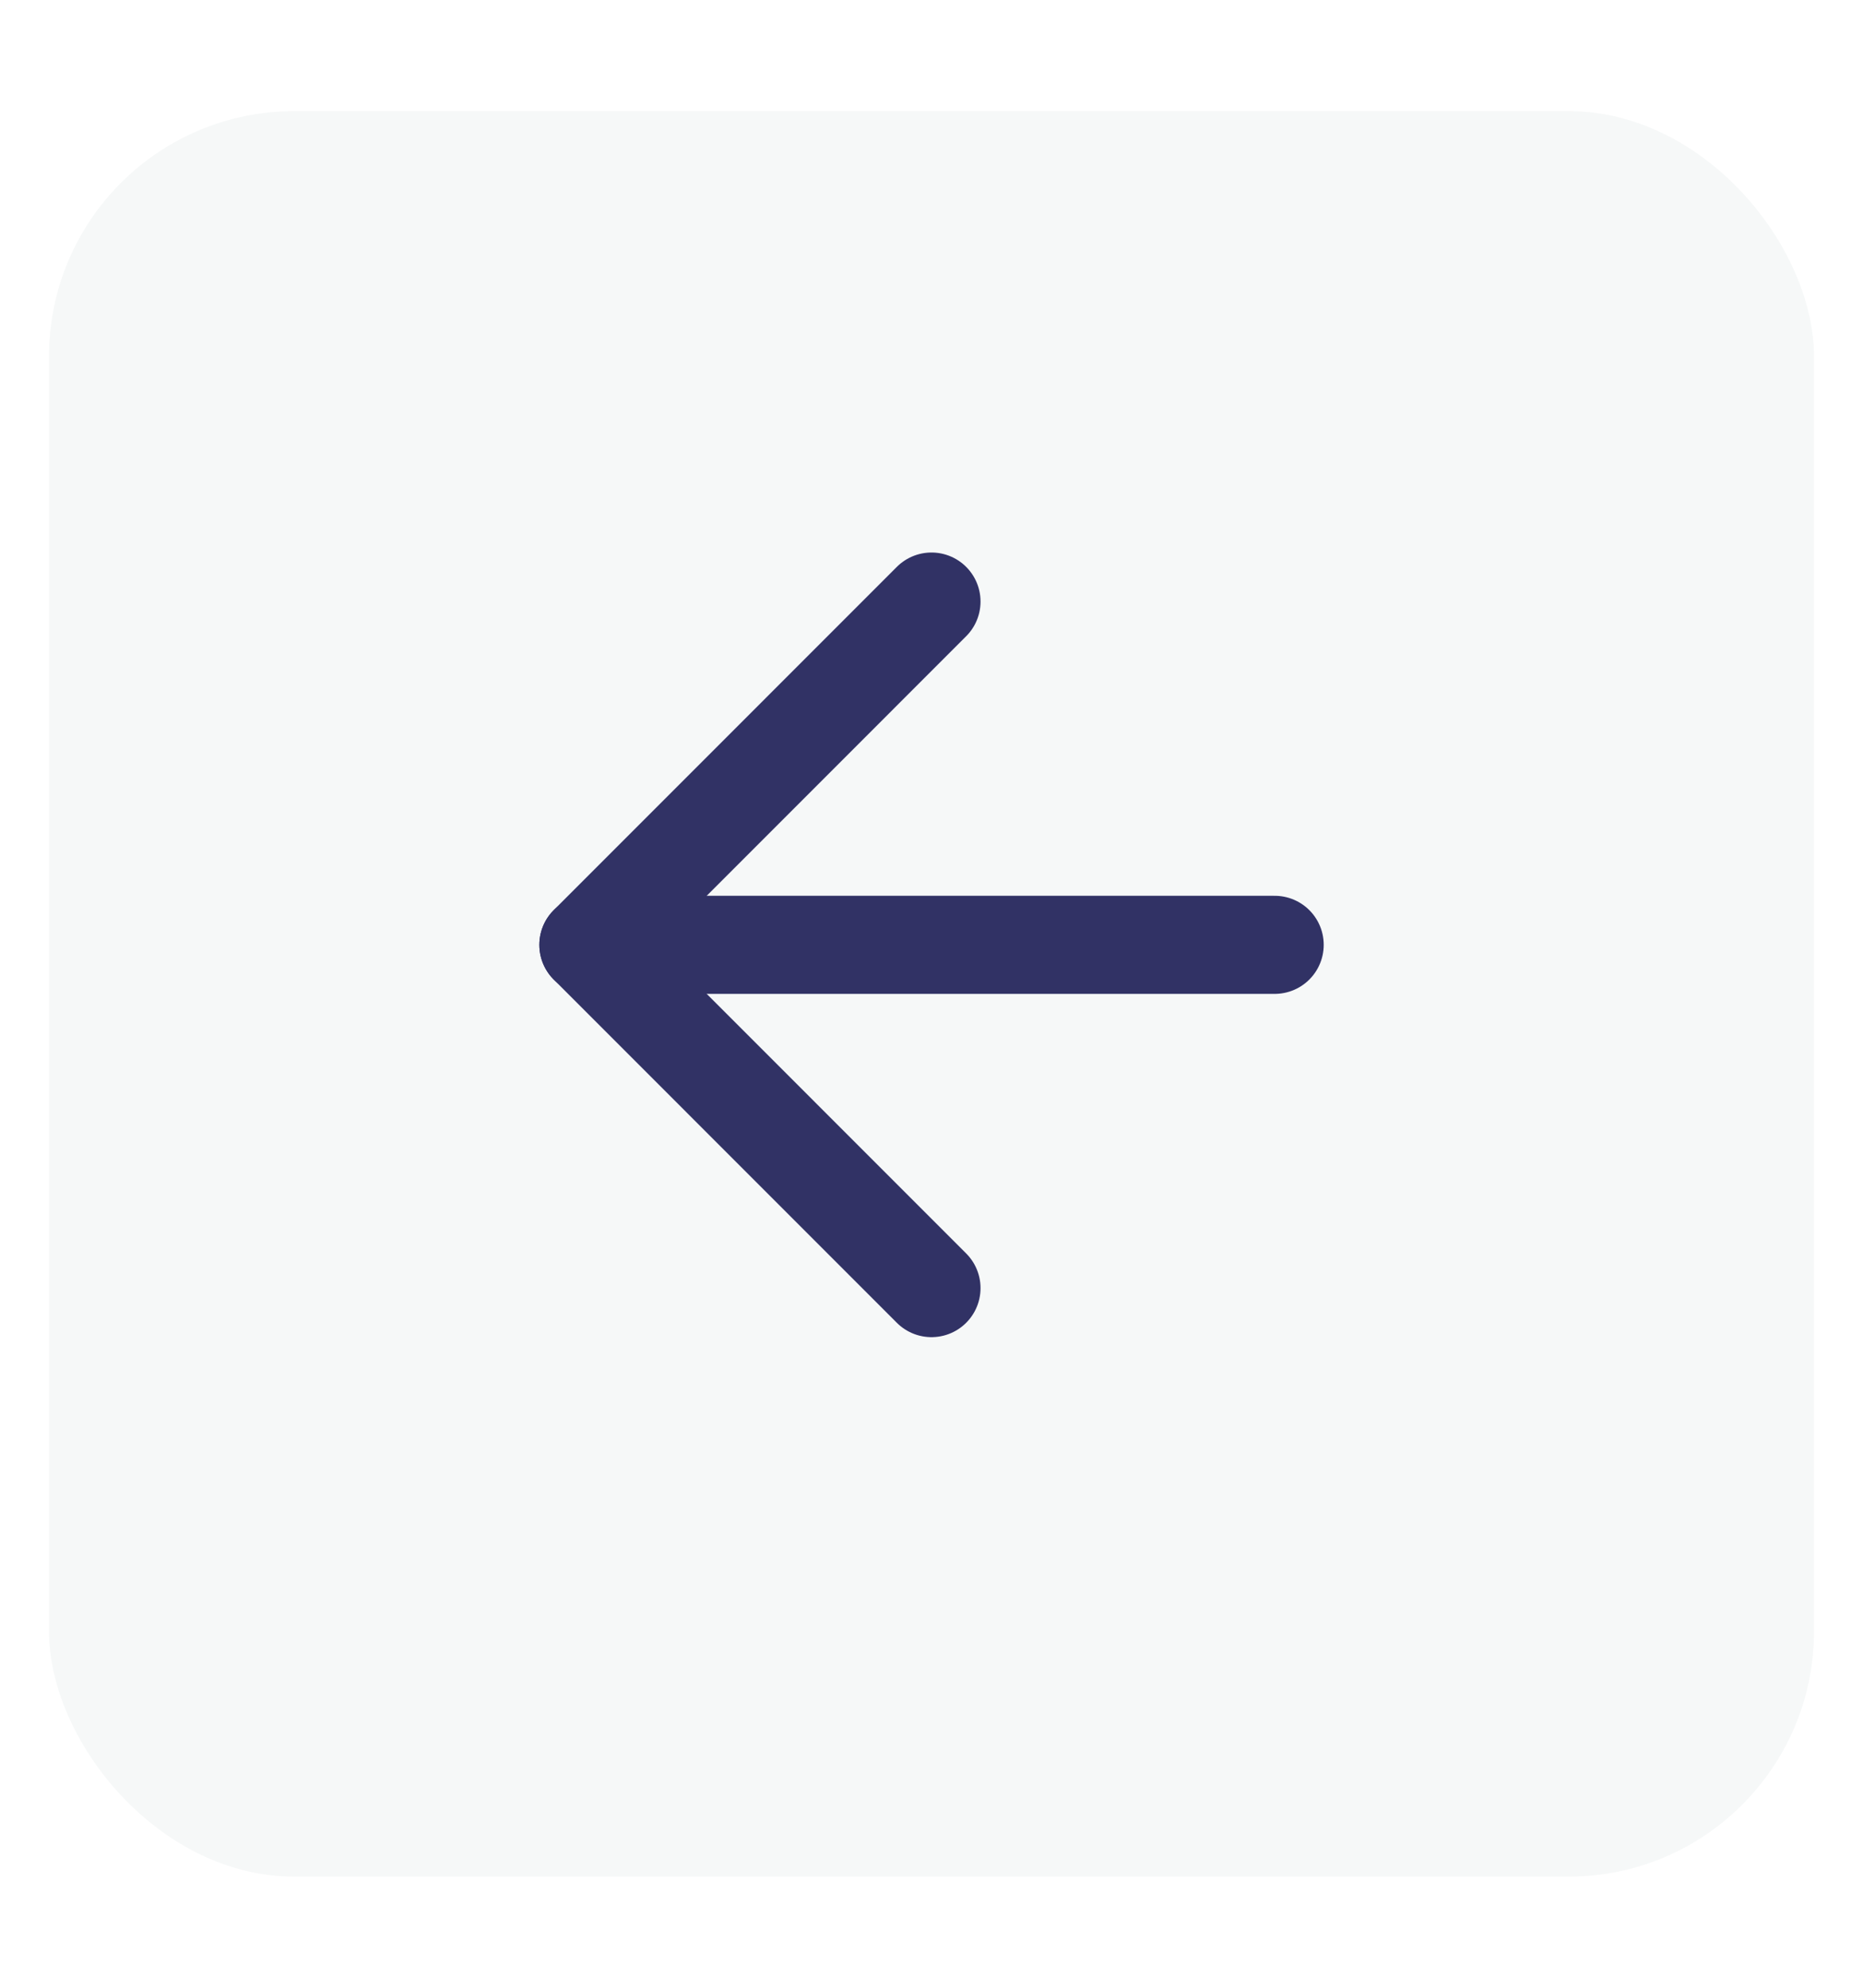 <svg width="30" height="32" viewBox="0 0 38 38" fill="none" xmlns="http://www.w3.org/2000/svg">
<g filter="url(#filter0_d_4156_47384)">
<rect x="1" width="36" height="36" rx="5" fill="#F6F8F8"/>
</g>
<path d="M26 18H12.001" stroke="#313265" stroke-width="2" stroke-linecap="round" stroke-linejoin="round"/>
<path d="M19 25L12.001 18L19 11" stroke="#313265" stroke-width="2" stroke-linecap="round" stroke-linejoin="round"/>
<defs>
<filter id="filter0_d_4156_47384" x="0" y="0" width="38" height="38" filterUnits="userSpaceOnUse" color-interpolation-filters="sRGB">
<feFlood flood-opacity="0" result="BackgroundImageFix"/>
<feColorMatrix in="SourceAlpha" type="matrix" values="0 0 0 0 0 0 0 0 0 0 0 0 0 0 0 0 0 0 127 0" result="hardAlpha"/>
<feOffset dy="1"/>
<feGaussianBlur stdDeviation="0.5"/>
<feComposite in2="hardAlpha" operator="out"/>
<feColorMatrix type="matrix" values="0 0 0 0 0 0 0 0 0 0 0 0 0 0 0 0 0 0 0.25 0"/>
<feBlend mode="normal" in2="BackgroundImageFix" result="effect1_dropShadow_4156_47384"/>
<feBlend mode="normal" in="SourceGraphic" in2="effect1_dropShadow_4156_47384" result="shape"/>
</filter>
</defs>
</svg>
